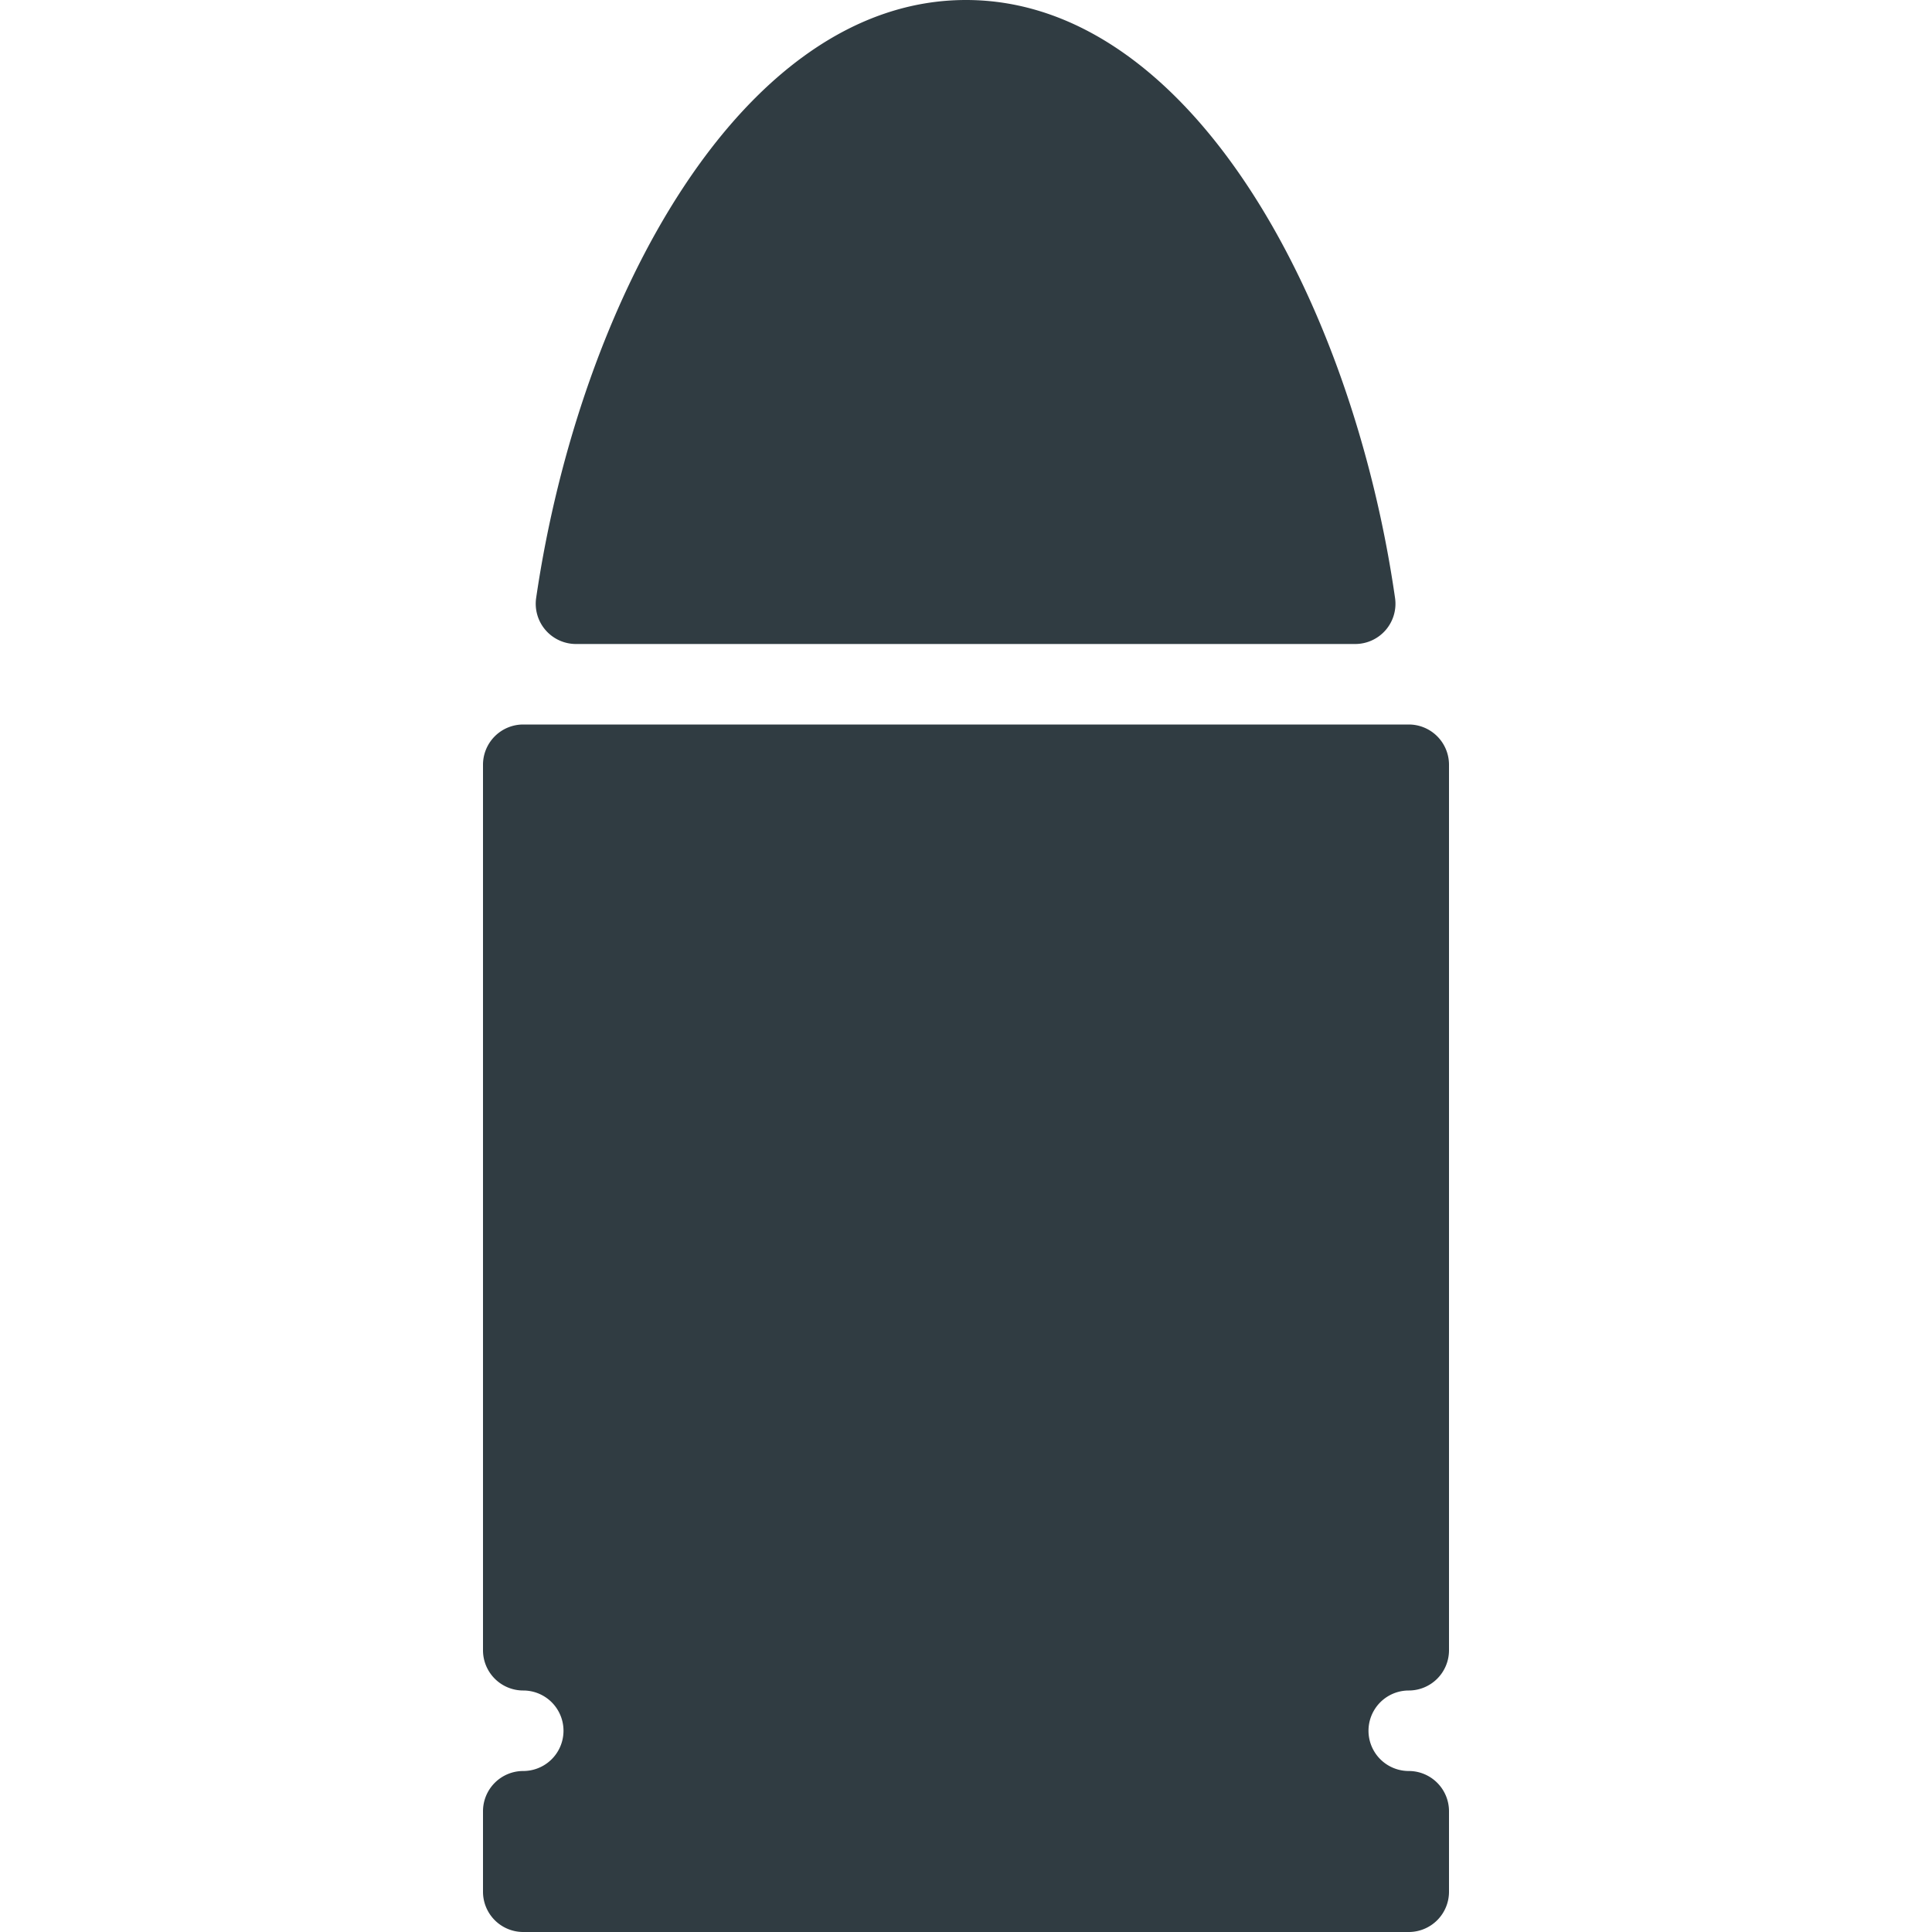 <?xml version="1.0" encoding="UTF-8" standalone="yes"?>
<svg xmlns="http://www.w3.org/2000/svg" viewBox="0 0 24 24" width="44" height="44">
  <title>Bullet</title>
  <path d="M17.5 21a.5.5 0 00.5-.5V9.5a.5.5 0 00-.5-.5H6.5a.5.5 0 00-.5.5v11a.5.5 0 00.5.5.5.5 0 010 1 .5.5 0 00-.5.5v1a.5.5 0 00.5.5h11a.5.5 0 00.5-.5v-1a.5.5 0 00-.5-.5.5.5 0 010-1zM7.15 8h9.69a.5.5 0 00.49-.57C16.8 3.74 14.79 0 12 0S7.2 3.74 6.66 7.43A.5.5 0 007.15 8z" class=" ns-fill-0" fill="#303c42"/>

</svg>